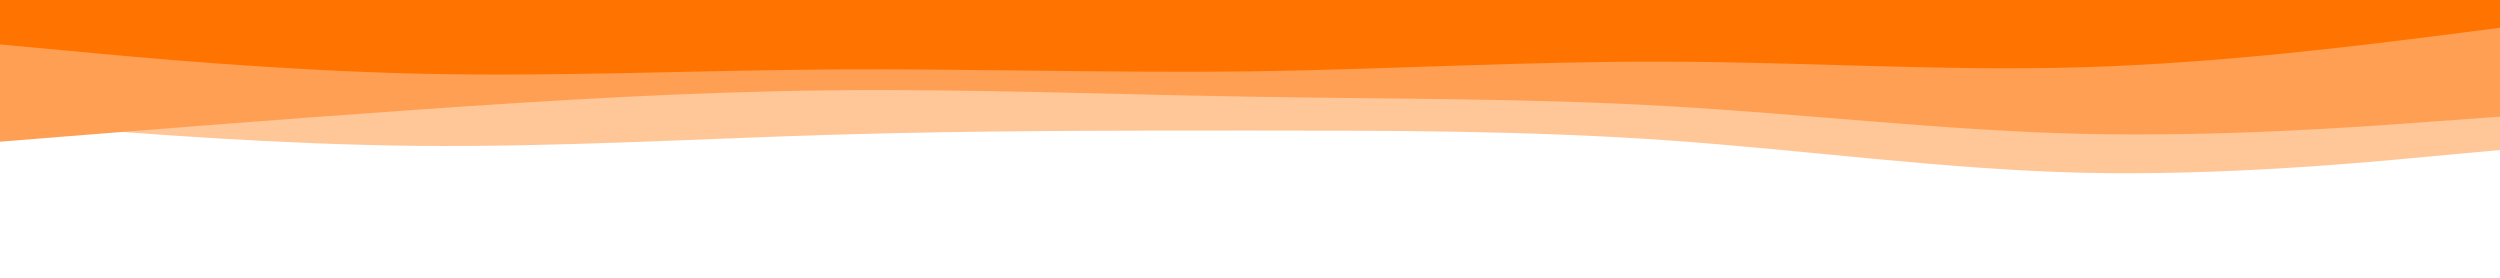 <?xml version="1.0" encoding="UTF-8" standalone="no"?>
<svg
   id="visual"
   viewBox="0 0 900 100"
   width="900"
   height="100"
   version="1.1"
   sodipodi:docname="productselection.svg"
   inkscape:version="1.1.2 (0a00cf5339, 2022-02-04, custom)"
   xmlns:inkscape="http://www.inkscape.org/namespaces/inkscape"
   xmlns:sodipodi="http://sodipodi.sourceforge.net/DTD/sodipodi-0.dtd"
   xmlns="http://www.w3.org/2000/svg"
   xmlns:svg="http://www.w3.org/2000/svg">
  <defs
     id="defs13" />
  <sodipodi:namedview
     id="namedview11"
     pagecolor="#ffffff"
     bordercolor="#666666"
     borderopacity="1.0"
     inkscape:pageshadow="2"
     inkscape:pageopacity="0.0"
     inkscape:pagecheckerboard="0"
     showgrid="false"
     inkscape:zoom="1.3"
     inkscape:cx="449.61538"
     inkscape:cy="224.61538"
     inkscape:window-width="1920"
     inkscape:window-height="1050"
     inkscape:window-x="0"
     inkscape:window-y="30"
     inkscape:window-maximized="1"
     inkscape:current-layer="visual" />
  <rect
     x="0"
     y="0"
     width="900"
     height="100"
     fill="#ffffff"
     id="rect2"
     style="stroke-width:0.471" />
  <path
     d="m 0,44 25,2 c 25,2 75,6 125,6.5 C 200,53 250,50 300,48.5 350,47 400,47 450,47 c 50,0 100,0 150,3.5 50,3.5 100,10.5 150,11.7 50,1.1 100,-3.5 125,-5.9 L 900,54 V 0 H 875 C 850,0 800,0 750,0 700,0 650,0 600,0 550,0 500,0 450,0 400,0 350,0 300,0 250,0 200,0 150,0 100,0 50,0 25,0 H 0 Z"
     fill="#ffc697"
     id="path4" />
  <path
     d="m 0,51 25,-2 c 25,-2 75,-6 125,-9.5 50,-3.5 100,-6.5 150,-7 50,-0.5 100,1.5 150,2.3 50,0.9 100,0.5 150,3.4 50,2.8 100,8.8 150,10 50,1.1 100,-2.5 125,-4.4 L 900,42 V 0 H 875 C 850,0 800,0 750,0 700,0 650,0 600,0 550,0 500,0 450,0 400,0 350,0 300,0 250,0 200,0 150,0 100,0 50,0 25,0 H 0 Z"
     fill="#ff9f54"
     id="path6" />
  <path
     d="m 0,16 25,2.3 c 25,2.4 75,7 125,8.2 50,1.2 100,-1.2 150,-1.5 50,-0.3 100,1.3 150,0.7 50,-0.7 100,-3.7 150,-3.5 50,0.1 100,3.5 150,2 50,-1.5 100,-7.9 125,-11 L 900,10 V 0 H 875 C 850,0 800,0 750,0 700,0 650,0 600,0 550,0 500,0 450,0 400,0 350,0 300,0 250,0 200,0 150,0 100,0 50,0 25,0 H 0 Z"
     fill="#ff7300"
     id="path8" />
</svg>
